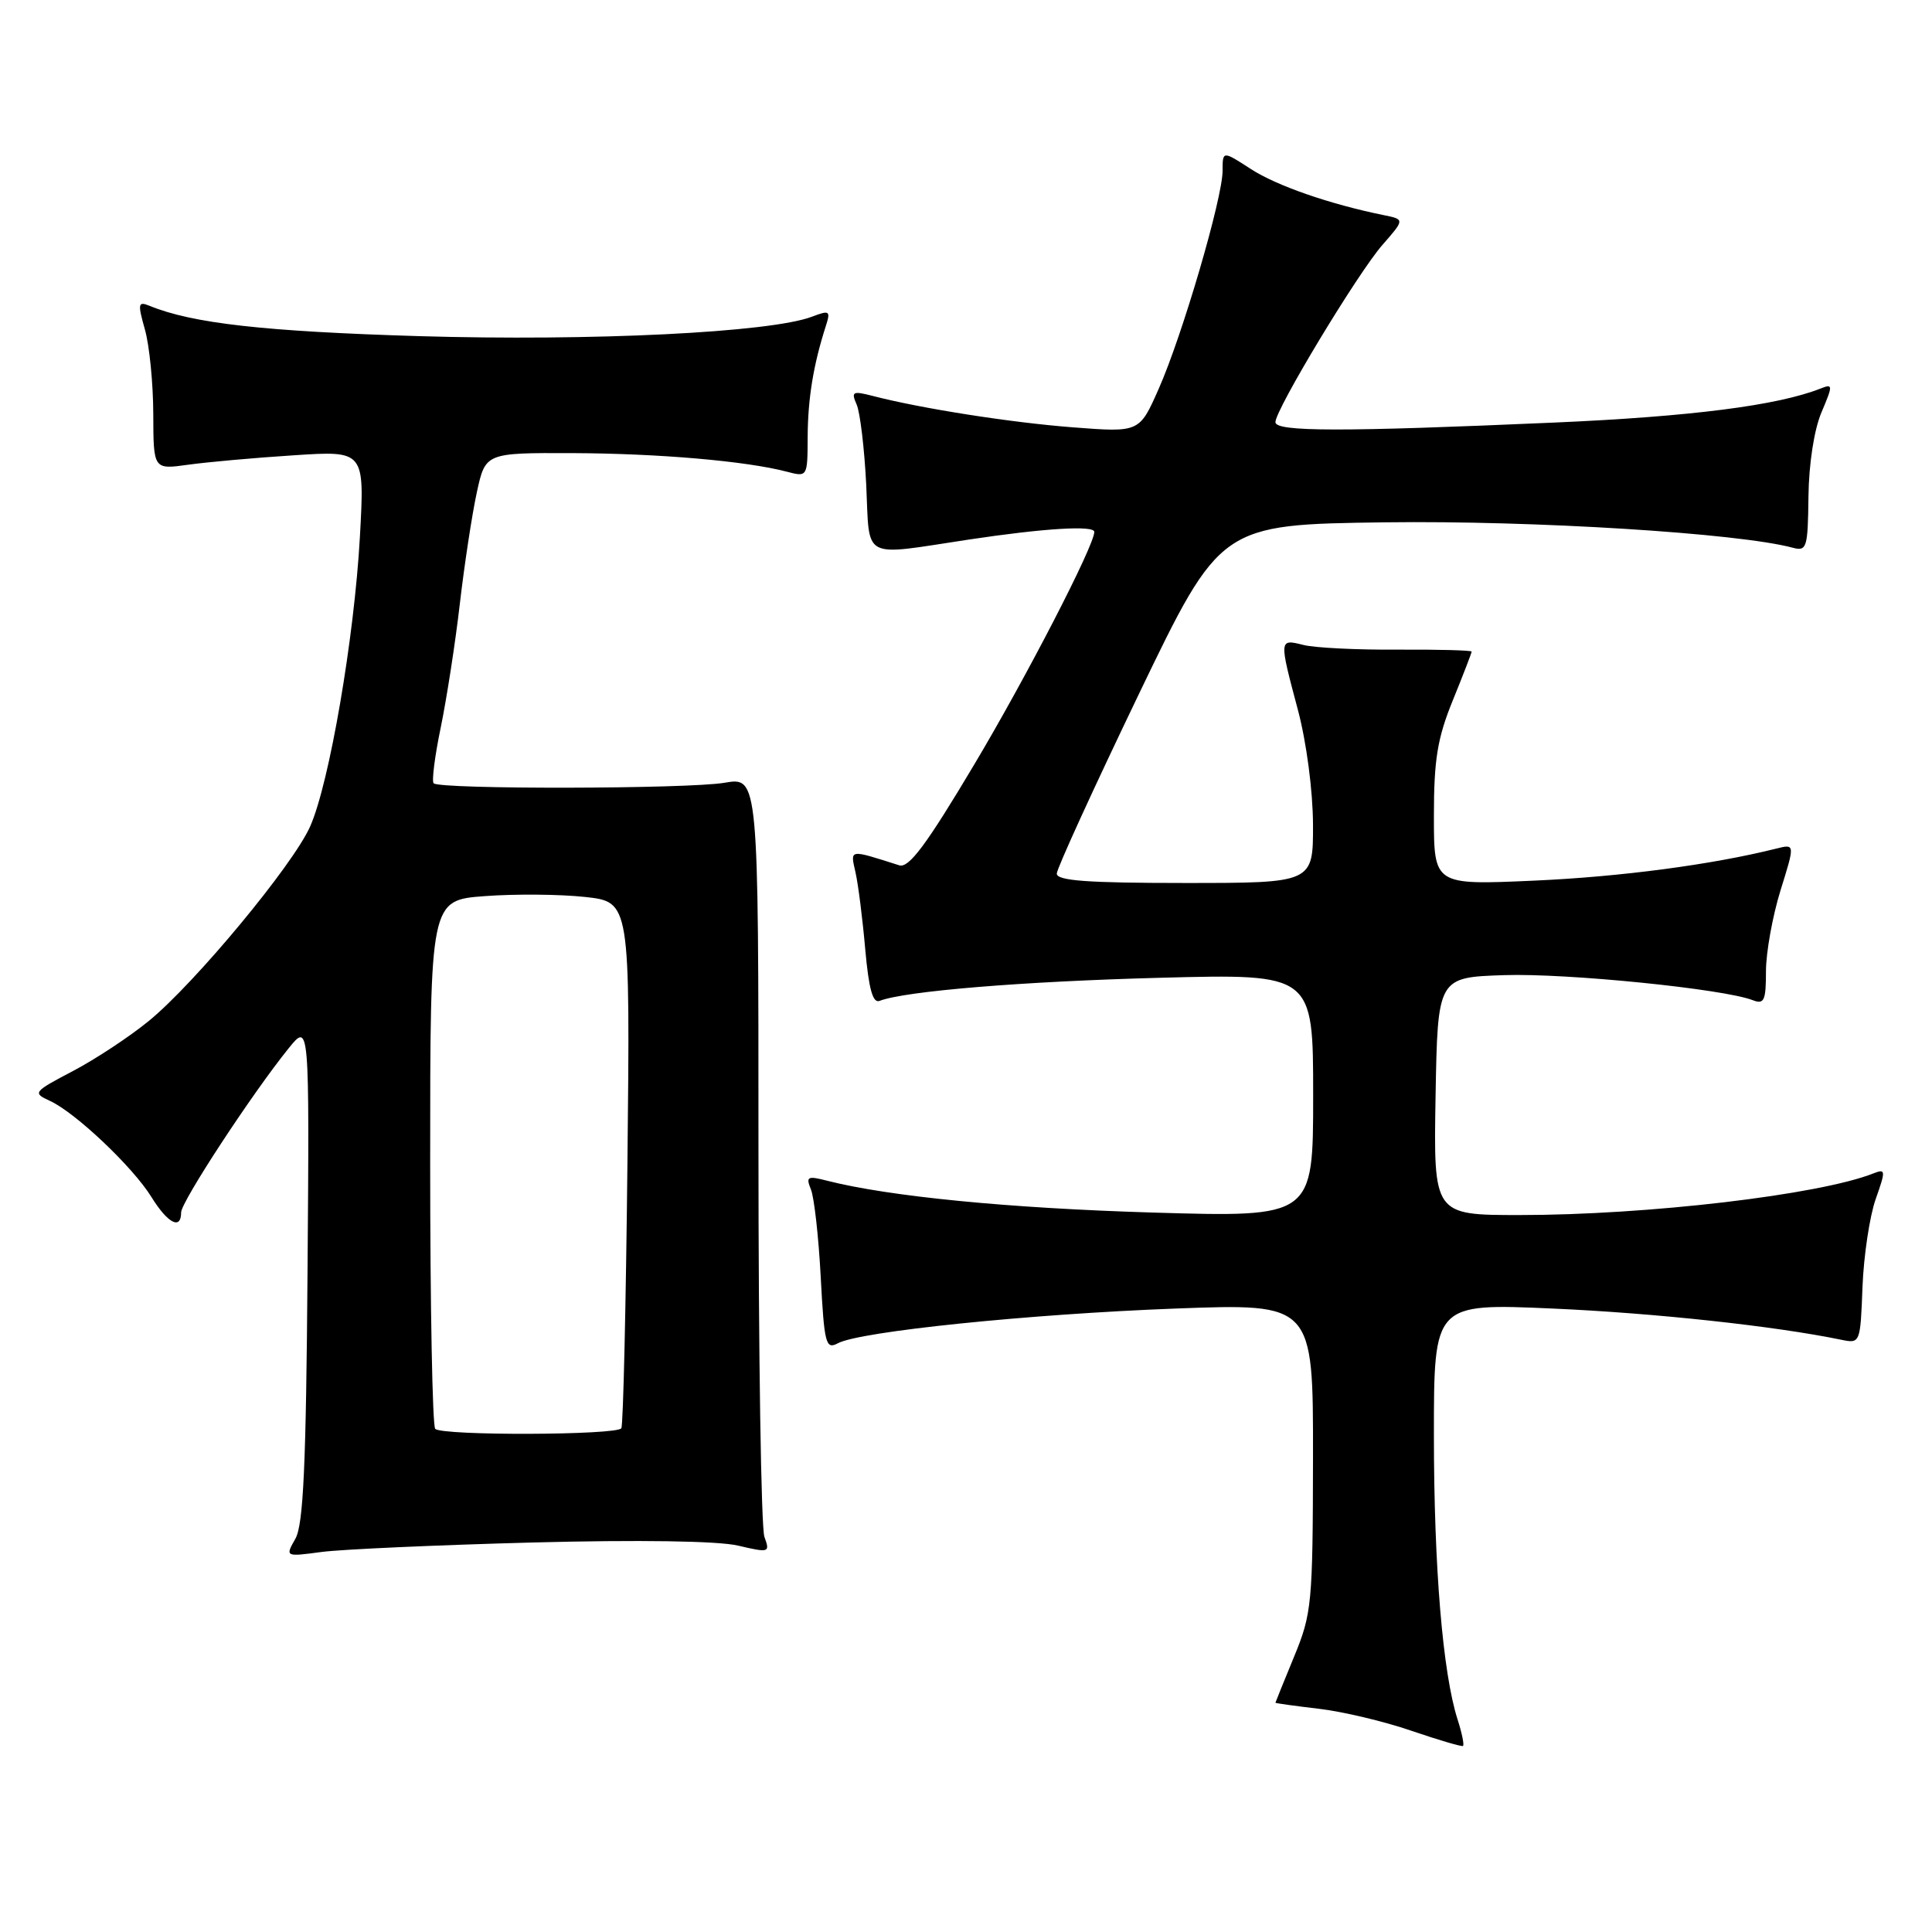 <?xml version="1.0" encoding="UTF-8" standalone="no"?>
<!DOCTYPE svg PUBLIC "-//W3C//DTD SVG 1.1//EN" "http://www.w3.org/Graphics/SVG/1.1/DTD/svg11.dtd" >
<svg xmlns="http://www.w3.org/2000/svg" xmlns:xlink="http://www.w3.org/1999/xlink" version="1.1" viewBox="0 0 256 256">
 <g >
 <path fill="currentColor"
d=" M 193.13 227.82 C 191.17 221.68 190.00 207.67 190.00 190.13 C 190.00 172.70 190.00 172.70 205.75 173.39 C 219.31 173.99 235.20 175.71 244.00 177.53 C 246.48 178.04 246.51 177.97 246.79 170.53 C 246.95 166.40 247.74 161.17 248.53 158.91 C 249.89 155.07 249.87 154.84 248.24 155.48 C 241.08 158.32 218.32 161.00 201.37 161.00 C 189.95 161.00 189.95 161.00 190.22 145.25 C 190.50 129.50 190.50 129.50 199.34 129.21 C 207.65 128.94 228.40 131.03 232.25 132.53 C 233.76 133.12 234.00 132.59 234.00 128.70 C 234.00 126.21 234.87 121.40 235.92 118.00 C 237.85 111.82 237.85 111.82 235.38 112.44 C 226.88 114.57 214.75 116.18 203.25 116.69 C 190.00 117.28 190.00 117.28 190.00 108.12 C 190.00 100.66 190.46 97.82 192.50 92.81 C 193.88 89.42 195.00 86.51 195.00 86.34 C 195.00 86.17 190.59 86.05 185.21 86.08 C 179.82 86.12 174.20 85.84 172.71 85.46 C 169.47 84.65 169.47 84.65 171.98 94.07 C 173.12 98.36 173.96 104.78 173.98 109.25 C 174.00 117.00 174.00 117.00 157.00 117.00 C 144.05 117.00 140.01 116.70 140.03 115.75 C 140.05 115.06 144.94 104.38 150.89 92.00 C 161.72 69.50 161.72 69.50 183.61 69.21 C 203.31 68.96 230.30 70.64 237.52 72.57 C 239.41 73.08 239.55 72.63 239.63 65.81 C 239.68 61.47 240.38 56.94 241.35 54.65 C 242.89 51.01 242.89 50.83 241.24 51.48 C 235.56 53.73 224.06 55.20 206.00 55.99 C 177.79 57.23 169.00 57.22 169.00 55.94 C 169.00 54.26 179.94 36.14 183.19 32.44 C 186.14 29.07 186.14 29.07 183.32 28.50 C 176.19 27.05 169.18 24.62 165.75 22.40 C 162.00 19.97 162.00 19.97 162.00 22.62 C 162.00 26.24 156.67 44.44 153.53 51.53 C 150.98 57.30 150.98 57.30 142.24 56.63 C 133.98 56.00 122.05 54.13 115.59 52.45 C 112.98 51.78 112.76 51.90 113.51 53.60 C 113.97 54.65 114.54 59.44 114.78 64.25 C 115.26 74.36 113.97 73.67 128.41 71.49 C 138.38 69.99 145.00 69.59 145.00 70.48 C 145.00 72.29 135.97 89.78 129.07 101.34 C 122.75 111.95 120.43 115.06 119.16 114.66 C 112.42 112.52 112.66 112.48 113.36 115.60 C 113.72 117.19 114.30 121.79 114.65 125.80 C 115.12 131.05 115.65 132.97 116.55 132.62 C 119.94 131.32 135.51 130.04 153.75 129.56 C 174.00 129.03 174.00 129.03 174.00 145.17 C 174.00 161.30 174.00 161.30 152.75 160.67 C 133.67 160.10 117.78 158.54 109.59 156.45 C 106.99 155.78 106.76 155.91 107.45 157.60 C 107.88 158.65 108.47 163.87 108.75 169.21 C 109.22 178.09 109.42 178.85 111.02 177.99 C 113.94 176.42 136.39 174.12 155.75 173.39 C 174.00 172.71 174.00 172.71 173.98 193.10 C 173.95 212.48 173.83 213.80 171.48 219.50 C 170.12 222.80 169.01 225.55 169.00 225.62 C 169.00 225.69 171.59 226.05 174.75 226.42 C 177.91 226.79 183.43 228.10 187.00 229.33 C 190.57 230.55 193.66 231.46 193.85 231.35 C 194.04 231.23 193.72 229.64 193.13 227.82 Z  M 70.50 204.39 C 84.68 204.02 95.14 204.18 97.79 204.80 C 101.93 205.77 102.05 205.73 101.29 203.65 C 100.85 202.47 100.50 179.33 100.50 152.23 C 100.50 102.95 100.50 102.95 96.00 103.72 C 91.15 104.55 58.28 104.61 57.46 103.79 C 57.19 103.52 57.61 100.19 58.40 96.40 C 59.18 92.60 60.33 85.22 60.93 80.00 C 61.54 74.78 62.55 68.14 63.18 65.25 C 64.32 60.00 64.32 60.00 75.91 60.04 C 87.34 60.09 98.88 61.09 104.25 62.50 C 107.00 63.22 107.00 63.21 107.02 57.86 C 107.05 52.80 107.77 48.37 109.41 43.25 C 110.08 41.18 109.94 41.07 107.60 41.96 C 102.09 44.06 78.41 45.22 55.50 44.54 C 35.01 43.92 25.49 42.85 19.81 40.52 C 18.29 39.90 18.23 40.22 19.20 43.66 C 19.80 45.77 20.30 50.81 20.31 54.86 C 20.33 62.22 20.33 62.22 24.92 61.58 C 27.44 61.23 33.73 60.66 38.91 60.33 C 48.32 59.71 48.32 59.71 47.69 71.11 C 46.95 84.48 43.65 103.75 41.10 109.50 C 38.85 114.60 25.84 130.28 19.72 135.28 C 17.18 137.36 12.65 140.35 9.66 141.92 C 4.39 144.69 4.30 144.81 6.61 145.87 C 9.98 147.41 17.60 154.62 20.07 158.62 C 22.23 162.11 24.00 163.02 24.00 160.65 C 24.00 159.25 33.41 144.89 38.25 138.90 C 41.00 135.50 41.00 135.50 40.75 168.50 C 40.56 194.14 40.20 202.03 39.14 203.89 C 37.78 206.29 37.78 206.29 42.64 205.64 C 45.31 205.29 57.85 204.73 70.50 204.39 Z  M 57.67 189.33 C 57.30 188.97 57.00 173.05 57.00 153.97 C 57.00 119.28 57.00 119.28 64.25 118.74 C 68.24 118.44 74.20 118.49 77.50 118.85 C 83.50 119.50 83.50 119.50 83.14 154.00 C 82.94 172.97 82.58 188.84 82.33 189.25 C 81.78 190.18 58.59 190.26 57.67 189.33 Z "/>
</g>
</svg>